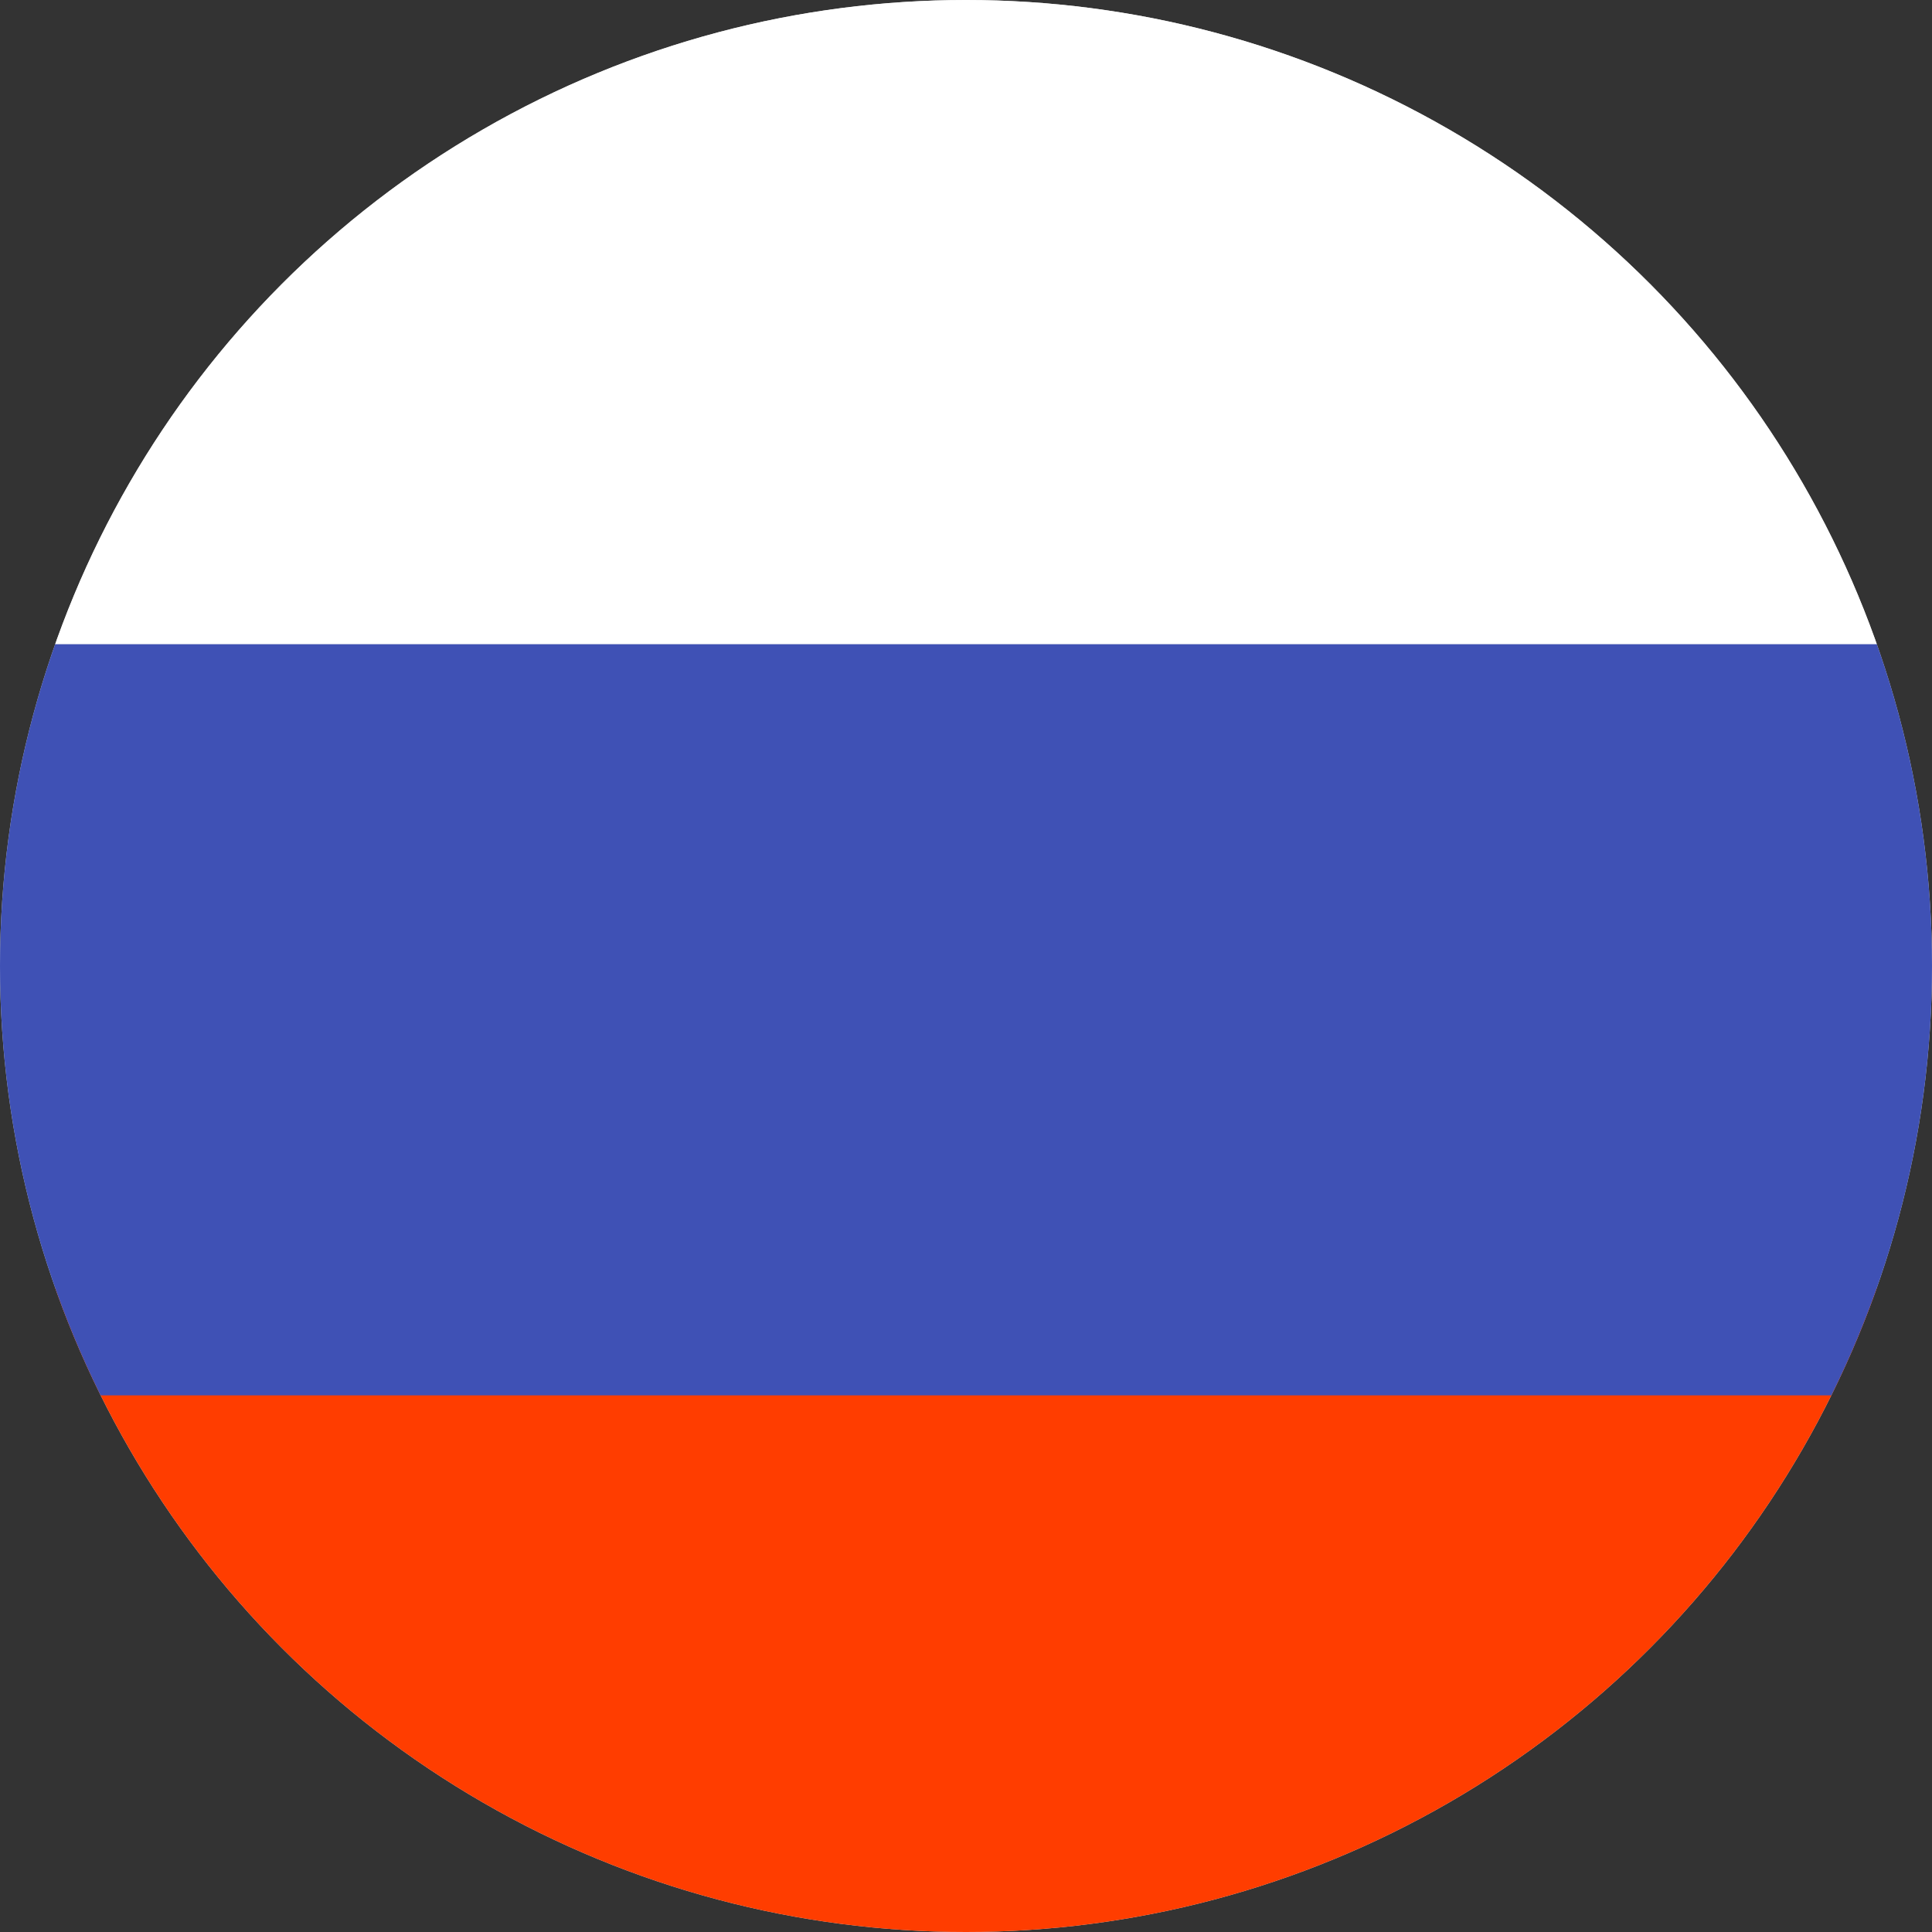 <svg xmlns="http://www.w3.org/2000/svg" xmlns:xlink="http://www.w3.org/1999/xlink" width="26" height="26" viewBox="0 0 26 26"><rect x="0" y="0" width="26" height="26" fill="#333333" stroke="none"/><defs><clipPath id="a"><circle cx="13" cy="13" r="13" fill="#d8d8d8"/></clipPath></defs><circle cx="13" cy="13" r="13" fill="#d8d8d8"/><g clip-path="url(#a)"><g transform="translate(-5)"><path d="M0,0H36.538V8.667H0Z" transform="translate(0.706 17.333)" fill="#ff3d00"/><path d="M0,0H36.538V10.111H0Z" transform="translate(0.706 8.667)" fill="#3f51b5"/><path d="M0,0H36.538V8.667H0Z" transform="translate(0.706)" fill="#fff"/></g></g></svg>